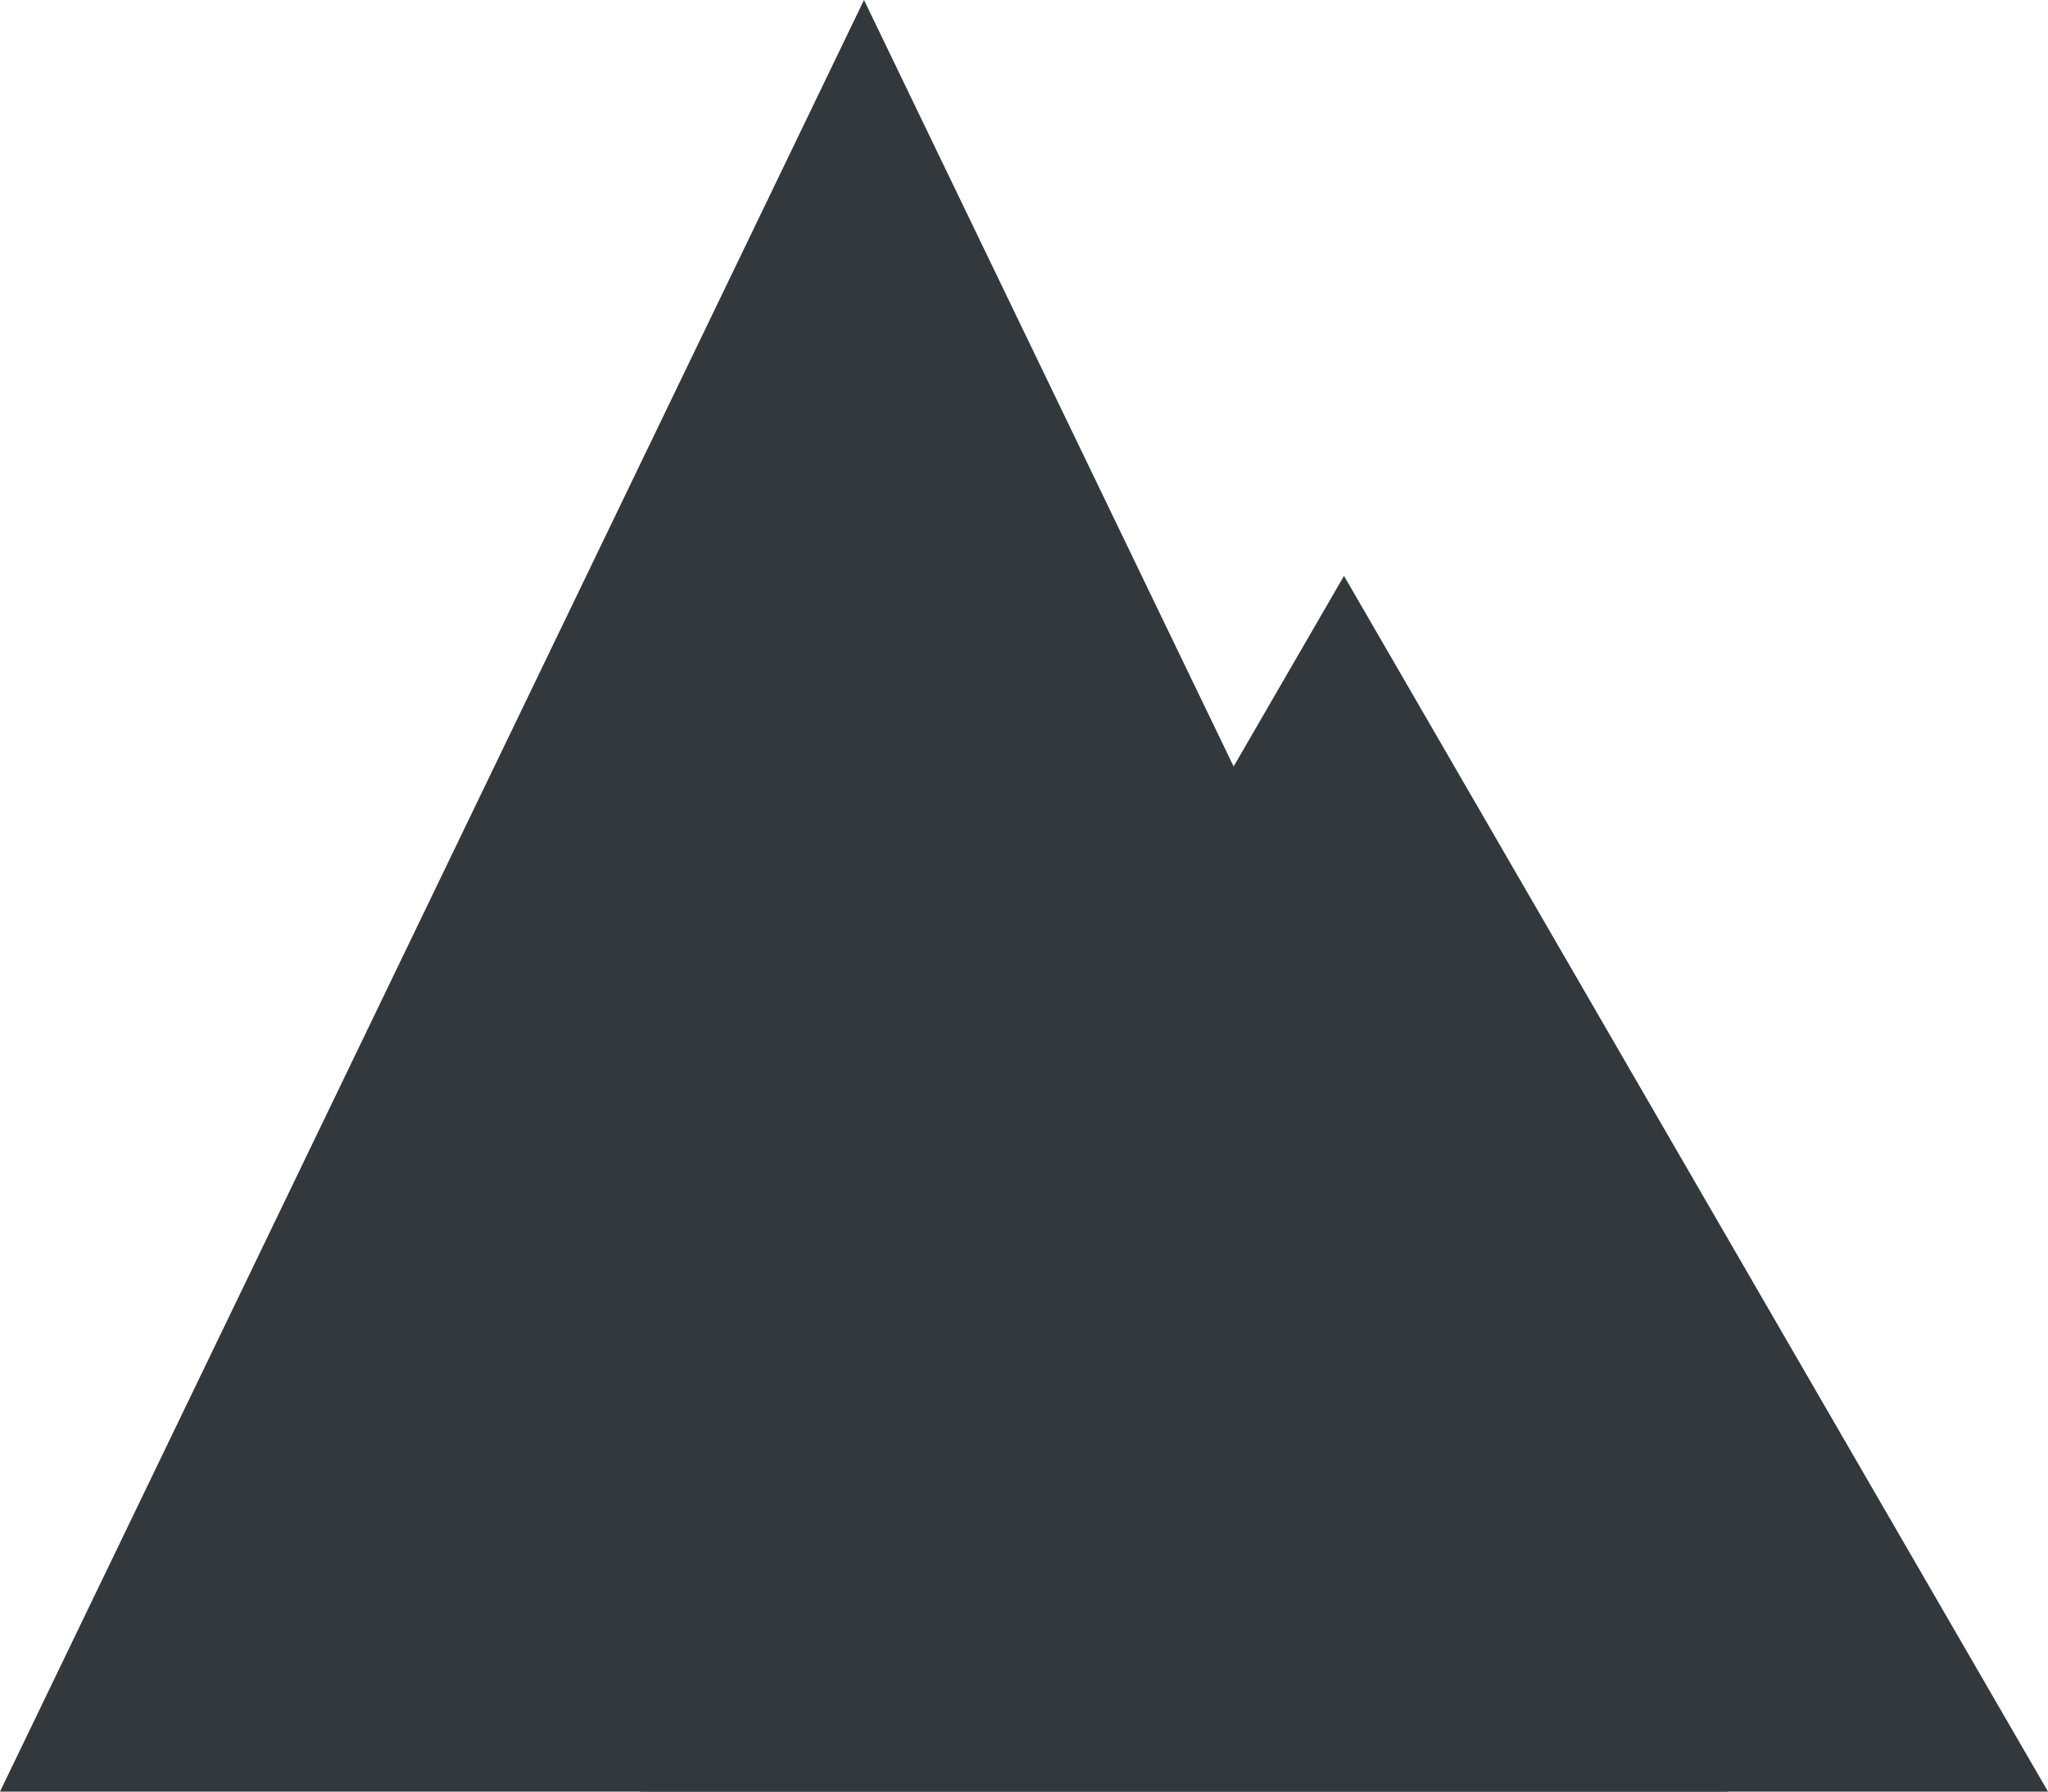 <svg xmlns="http://www.w3.org/2000/svg" width="32" height="28" viewBox="0 0 32 28">
  <g id="Group_104" data-name="Group 104" transform="translate(-23 -15)">
    <path id="Polygon_8" data-name="Polygon 8" d="M13.5,0,27,28H0Z" transform="translate(23 15)" fill="#33383d"/>
    <path id="Polygon_9" data-name="Polygon 9" d="M11,0,22,19H0Z" transform="translate(33 24)" fill="#33383d"/>
  </g>
</svg>
